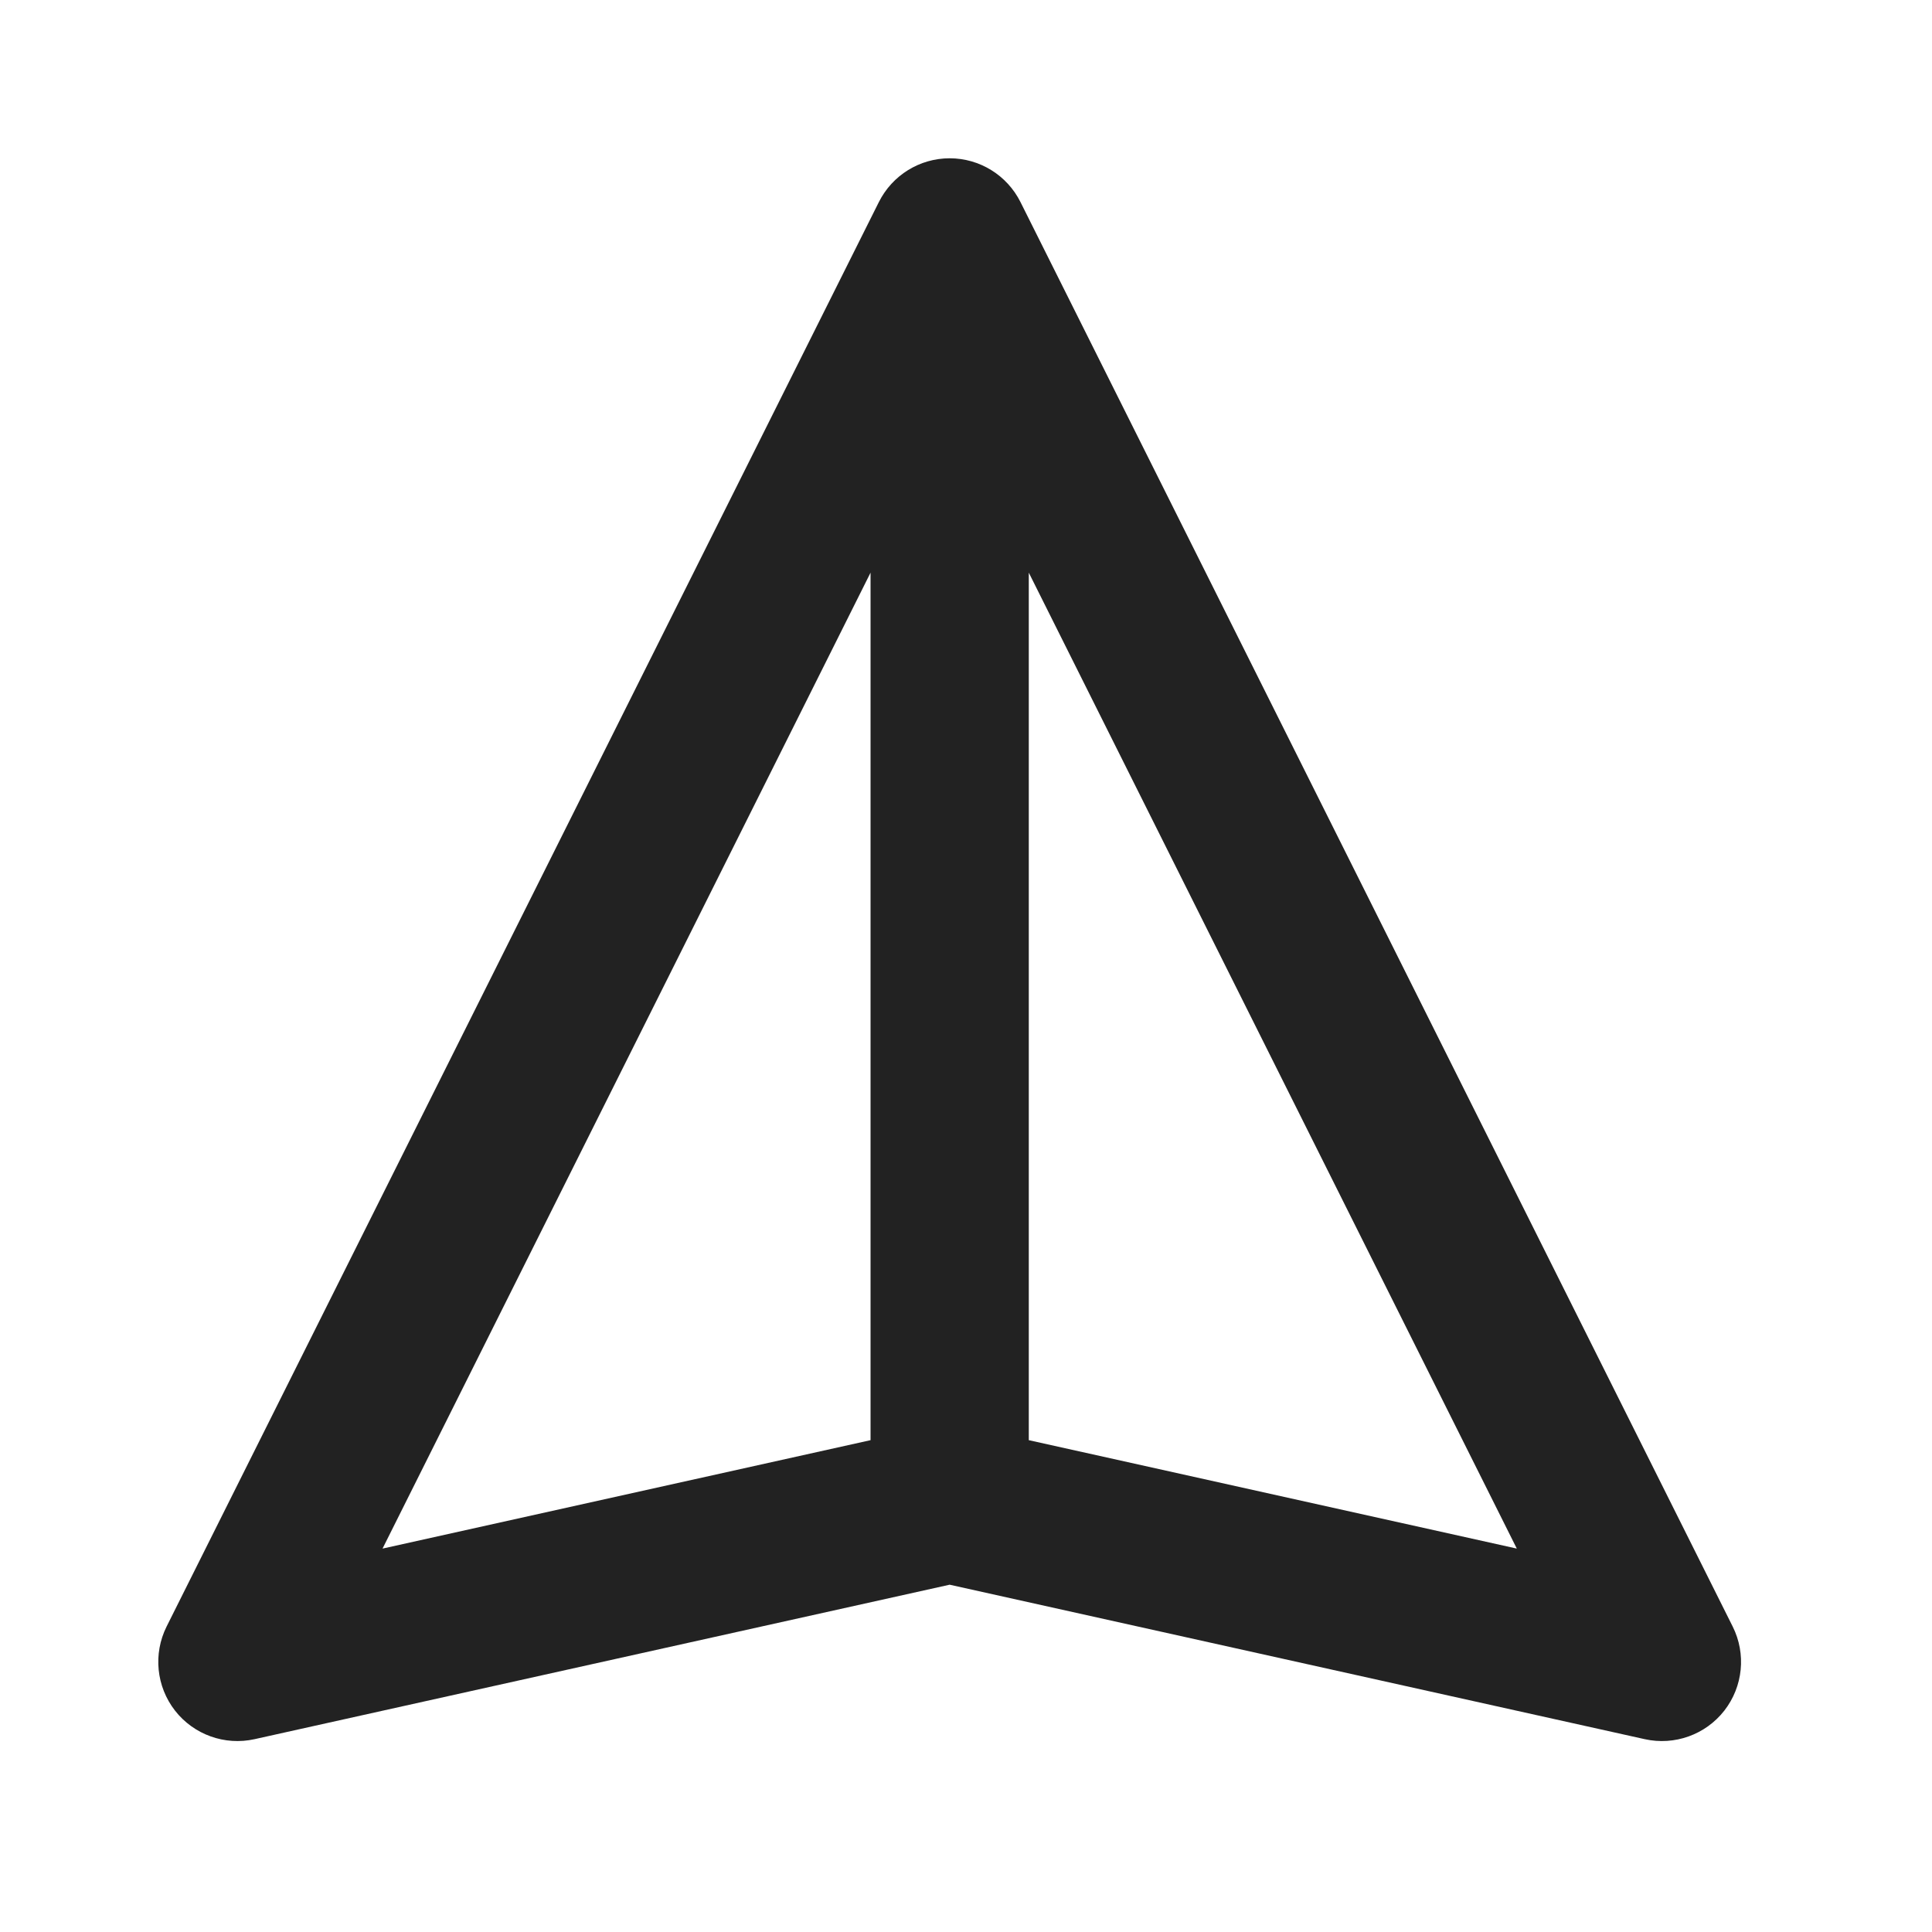 <svg width="42" height="42" viewBox="0 0 42 42" fill="none" xmlns="http://www.w3.org/2000/svg">
<path fill-rule="evenodd" clip-rule="evenodd" d="M20.645 3.441C21.297 3.441 21.892 3.809 22.184 4.392L37.667 35.359C37.964 35.953 37.893 36.664 37.485 37.188C37.076 37.711 36.403 37.952 35.755 37.808L20.645 34.45L5.534 37.808C4.887 37.952 4.214 37.711 3.805 37.188C3.397 36.664 3.326 35.953 3.622 35.359L19.106 4.392C19.398 3.809 19.993 3.441 20.645 3.441ZM22.365 31.308L32.974 33.665L22.365 12.449V31.308ZM18.925 12.449V31.308L8.316 33.665L18.925 12.449Z" fill="#222222"/>
</svg>
